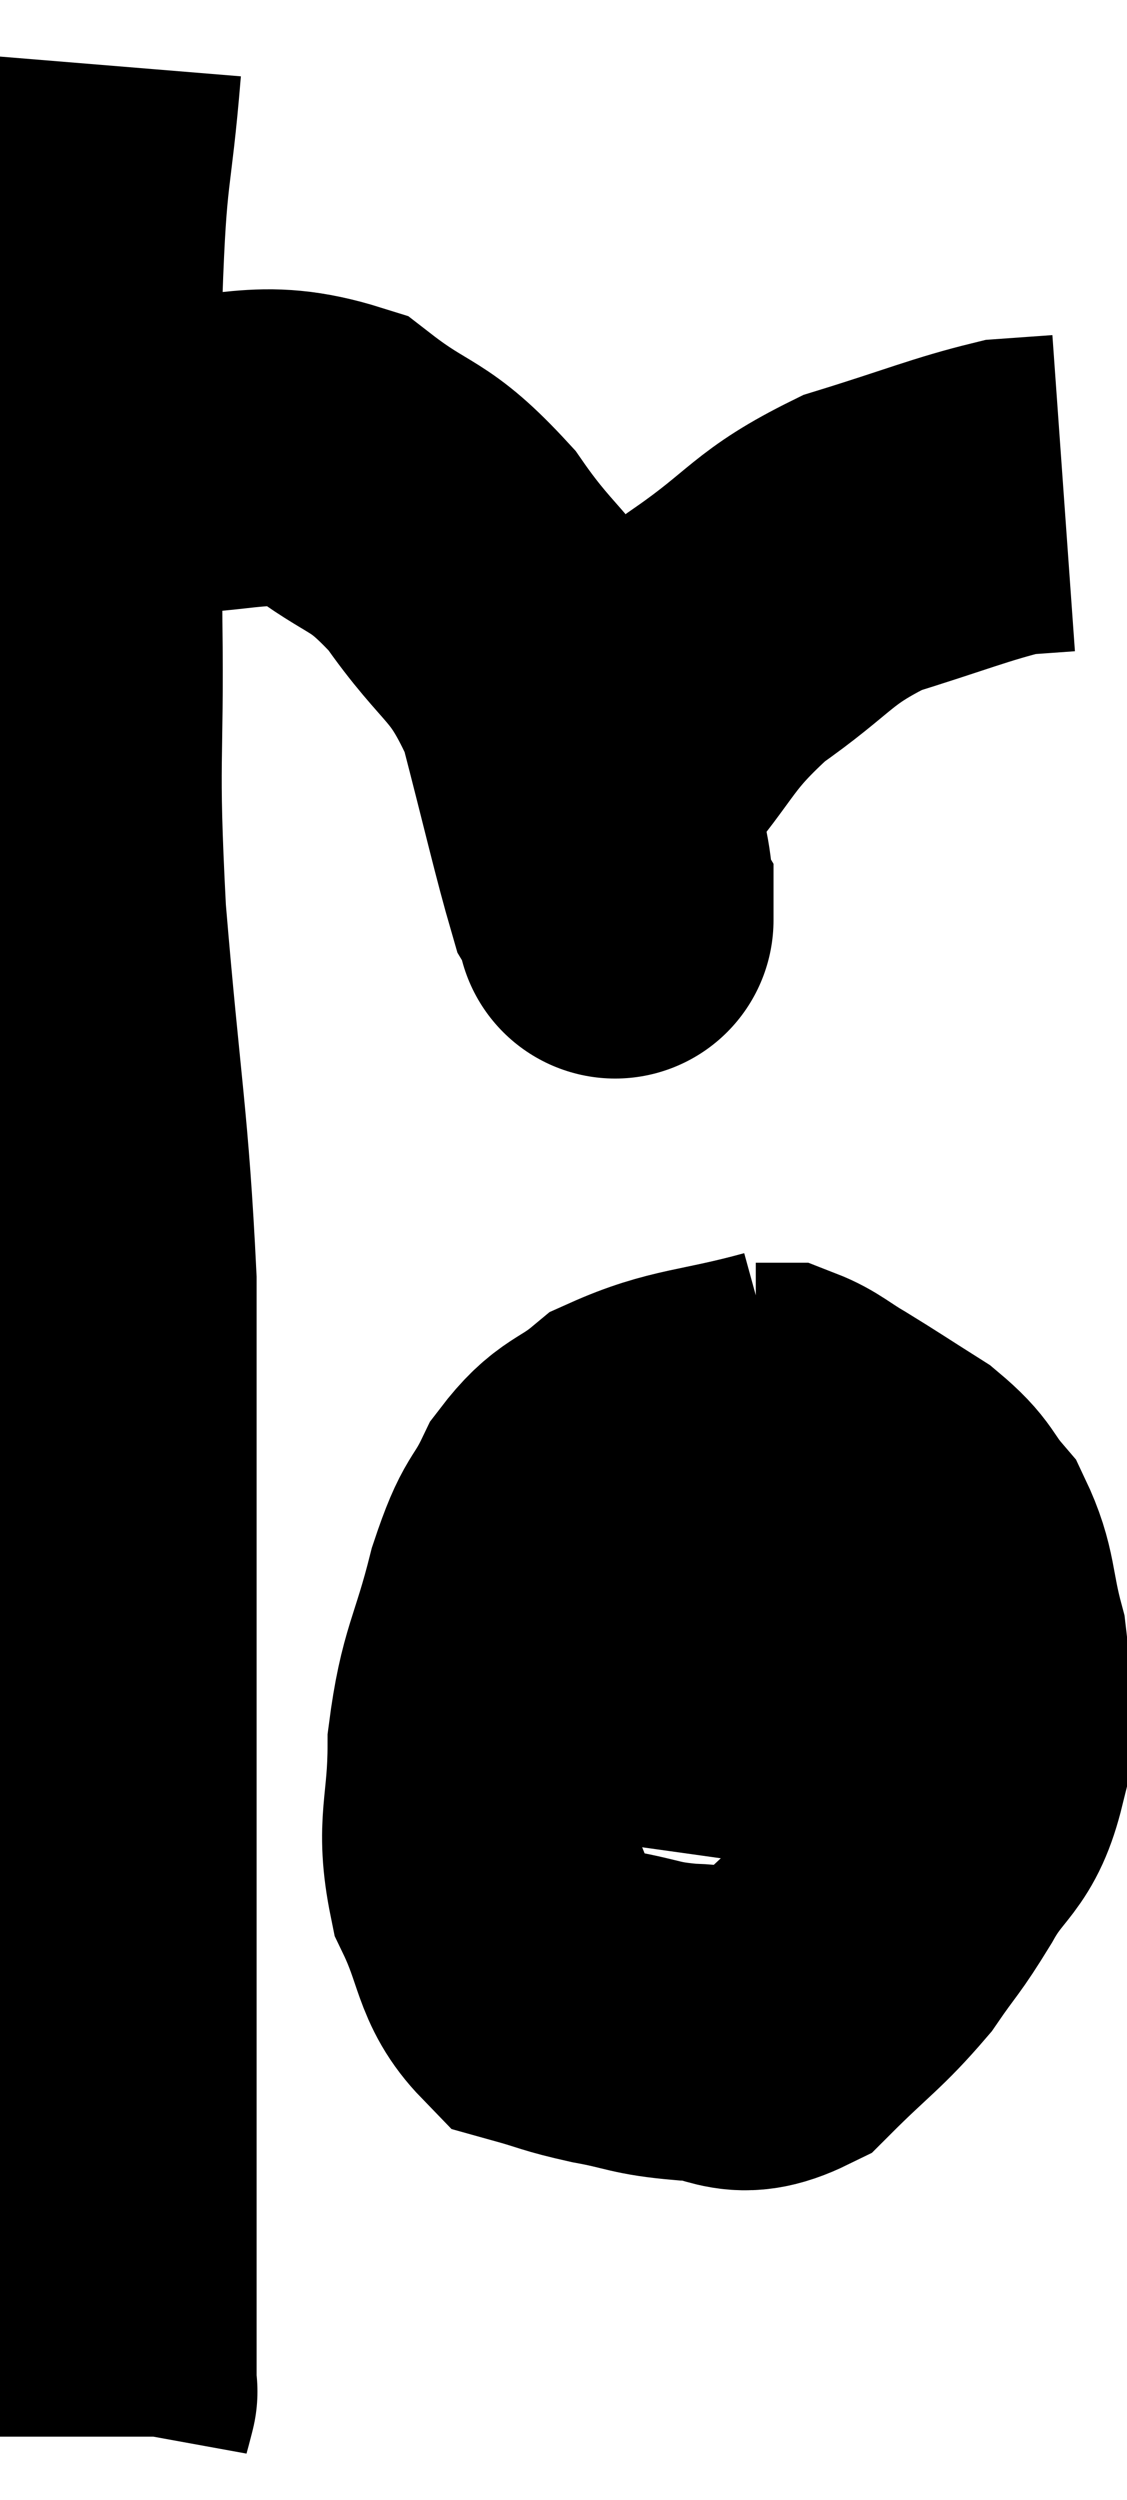 <svg xmlns="http://www.w3.org/2000/svg" viewBox="11.289 4.28 17.791 39.44" width="17.791" height="39.44"><path d="M 12.6 5.28 C 12.45 7.11, 12.375 6.735, 12.3 8.94 C 12.3 11.52, 12.285 11.655, 12.3 14.1 C 12.33 16.41, 12.225 16.125, 12.36 18.72 C 12.6 21.6, 12.72 22.005, 12.84 24.48 C 12.84 26.55, 12.84 26.535, 12.84 28.62 C 12.84 30.72, 12.84 30.795, 12.84 32.82 C 12.84 34.77, 12.84 34.965, 12.84 36.72 C 12.84 38.28, 12.84 38.655, 12.84 39.84 C 12.84 40.65, 12.84 40.95, 12.84 41.46 C 12.84 41.67, 12.84 41.775, 12.84 41.88 C 12.84 41.88, 12.84 41.85, 12.84 41.88 C 12.84 41.94, 12.84 41.955, 12.84 42 C 12.84 42.03, 12.84 42.045, 12.84 42.06 C 12.84 42.06, 12.87 41.94, 12.84 42.06 C 12.78 42.3, 12.75 42.375, 12.72 42.54 L 12.72 42.72" fill="none" stroke="black" stroke-width="5"></path><path d="M 13.62 11.46 C 15.09 11.49, 15.36 11.145, 16.56 11.52 C 17.49 12.24, 17.55 12.015, 18.42 12.96 C 19.23 14.13, 19.44 13.965, 20.04 15.3 C 20.43 16.8, 20.58 17.475, 20.82 18.3 C 20.91 18.45, 20.955 18.525, 21 18.6 C 21 18.6, 21 18.615, 21 18.6 C 21 18.57, 21 19.095, 21 18.54 C 21 17.46, 20.565 17.43, 21 16.38 C 21.87 15.36, 21.765 15.225, 22.74 14.34 C 23.82 13.59, 23.775 13.395, 24.9 12.84 C 26.07 12.48, 26.445 12.315, 27.24 12.12 C 27.66 12.09, 27.87 12.075, 28.08 12.06 L 28.08 12.06" fill="none" stroke="black" stroke-width="5"></path><path d="M 23.7 26.46 C 22.5 26.79, 22.17 26.73, 21.3 27.12 C 20.76 27.57, 20.655 27.45, 20.22 28.02 C 19.89 28.71, 19.875 28.455, 19.56 29.4 C 19.26 30.6, 19.11 30.645, 18.96 31.8 C 18.96 32.91, 18.765 33.06, 18.96 34.02 C 19.35 34.83, 19.275 35.16, 19.74 35.64 C 20.28 35.79, 20.22 35.805, 20.82 35.94 C 21.48 36.06, 21.45 36.12, 22.14 36.18 C 22.86 36.18, 22.875 36.525, 23.58 36.18 C 24.27 35.49, 24.42 35.43, 24.96 34.8 C 25.35 34.23, 25.335 34.32, 25.74 33.66 C 26.16 32.91, 26.37 33.015, 26.58 32.16 C 26.58 31.2, 26.685 31.11, 26.58 30.24 C 26.37 29.46, 26.445 29.28, 26.16 28.68 C 25.8 28.26, 25.905 28.23, 25.44 27.84 C 24.87 27.48, 24.765 27.405, 24.3 27.12 C 23.94 26.91, 23.85 26.805, 23.58 26.7 C 23.4 26.7, 23.31 26.7, 23.22 26.7 L 23.22 26.7" fill="none" stroke="black" stroke-width="5"></path><path d="M 20.58 30.78 C 21.87 30.96, 22.2 31.005, 23.16 31.14 C 23.79 31.23, 23.745 31.215, 24.42 31.32 C 25.14 31.44, 25.2 31.5, 25.86 31.56 C 26.46 31.56, 26.76 31.56, 27.06 31.56 L 27.06 31.56" fill="none" stroke="black" stroke-width="5"></path></svg>